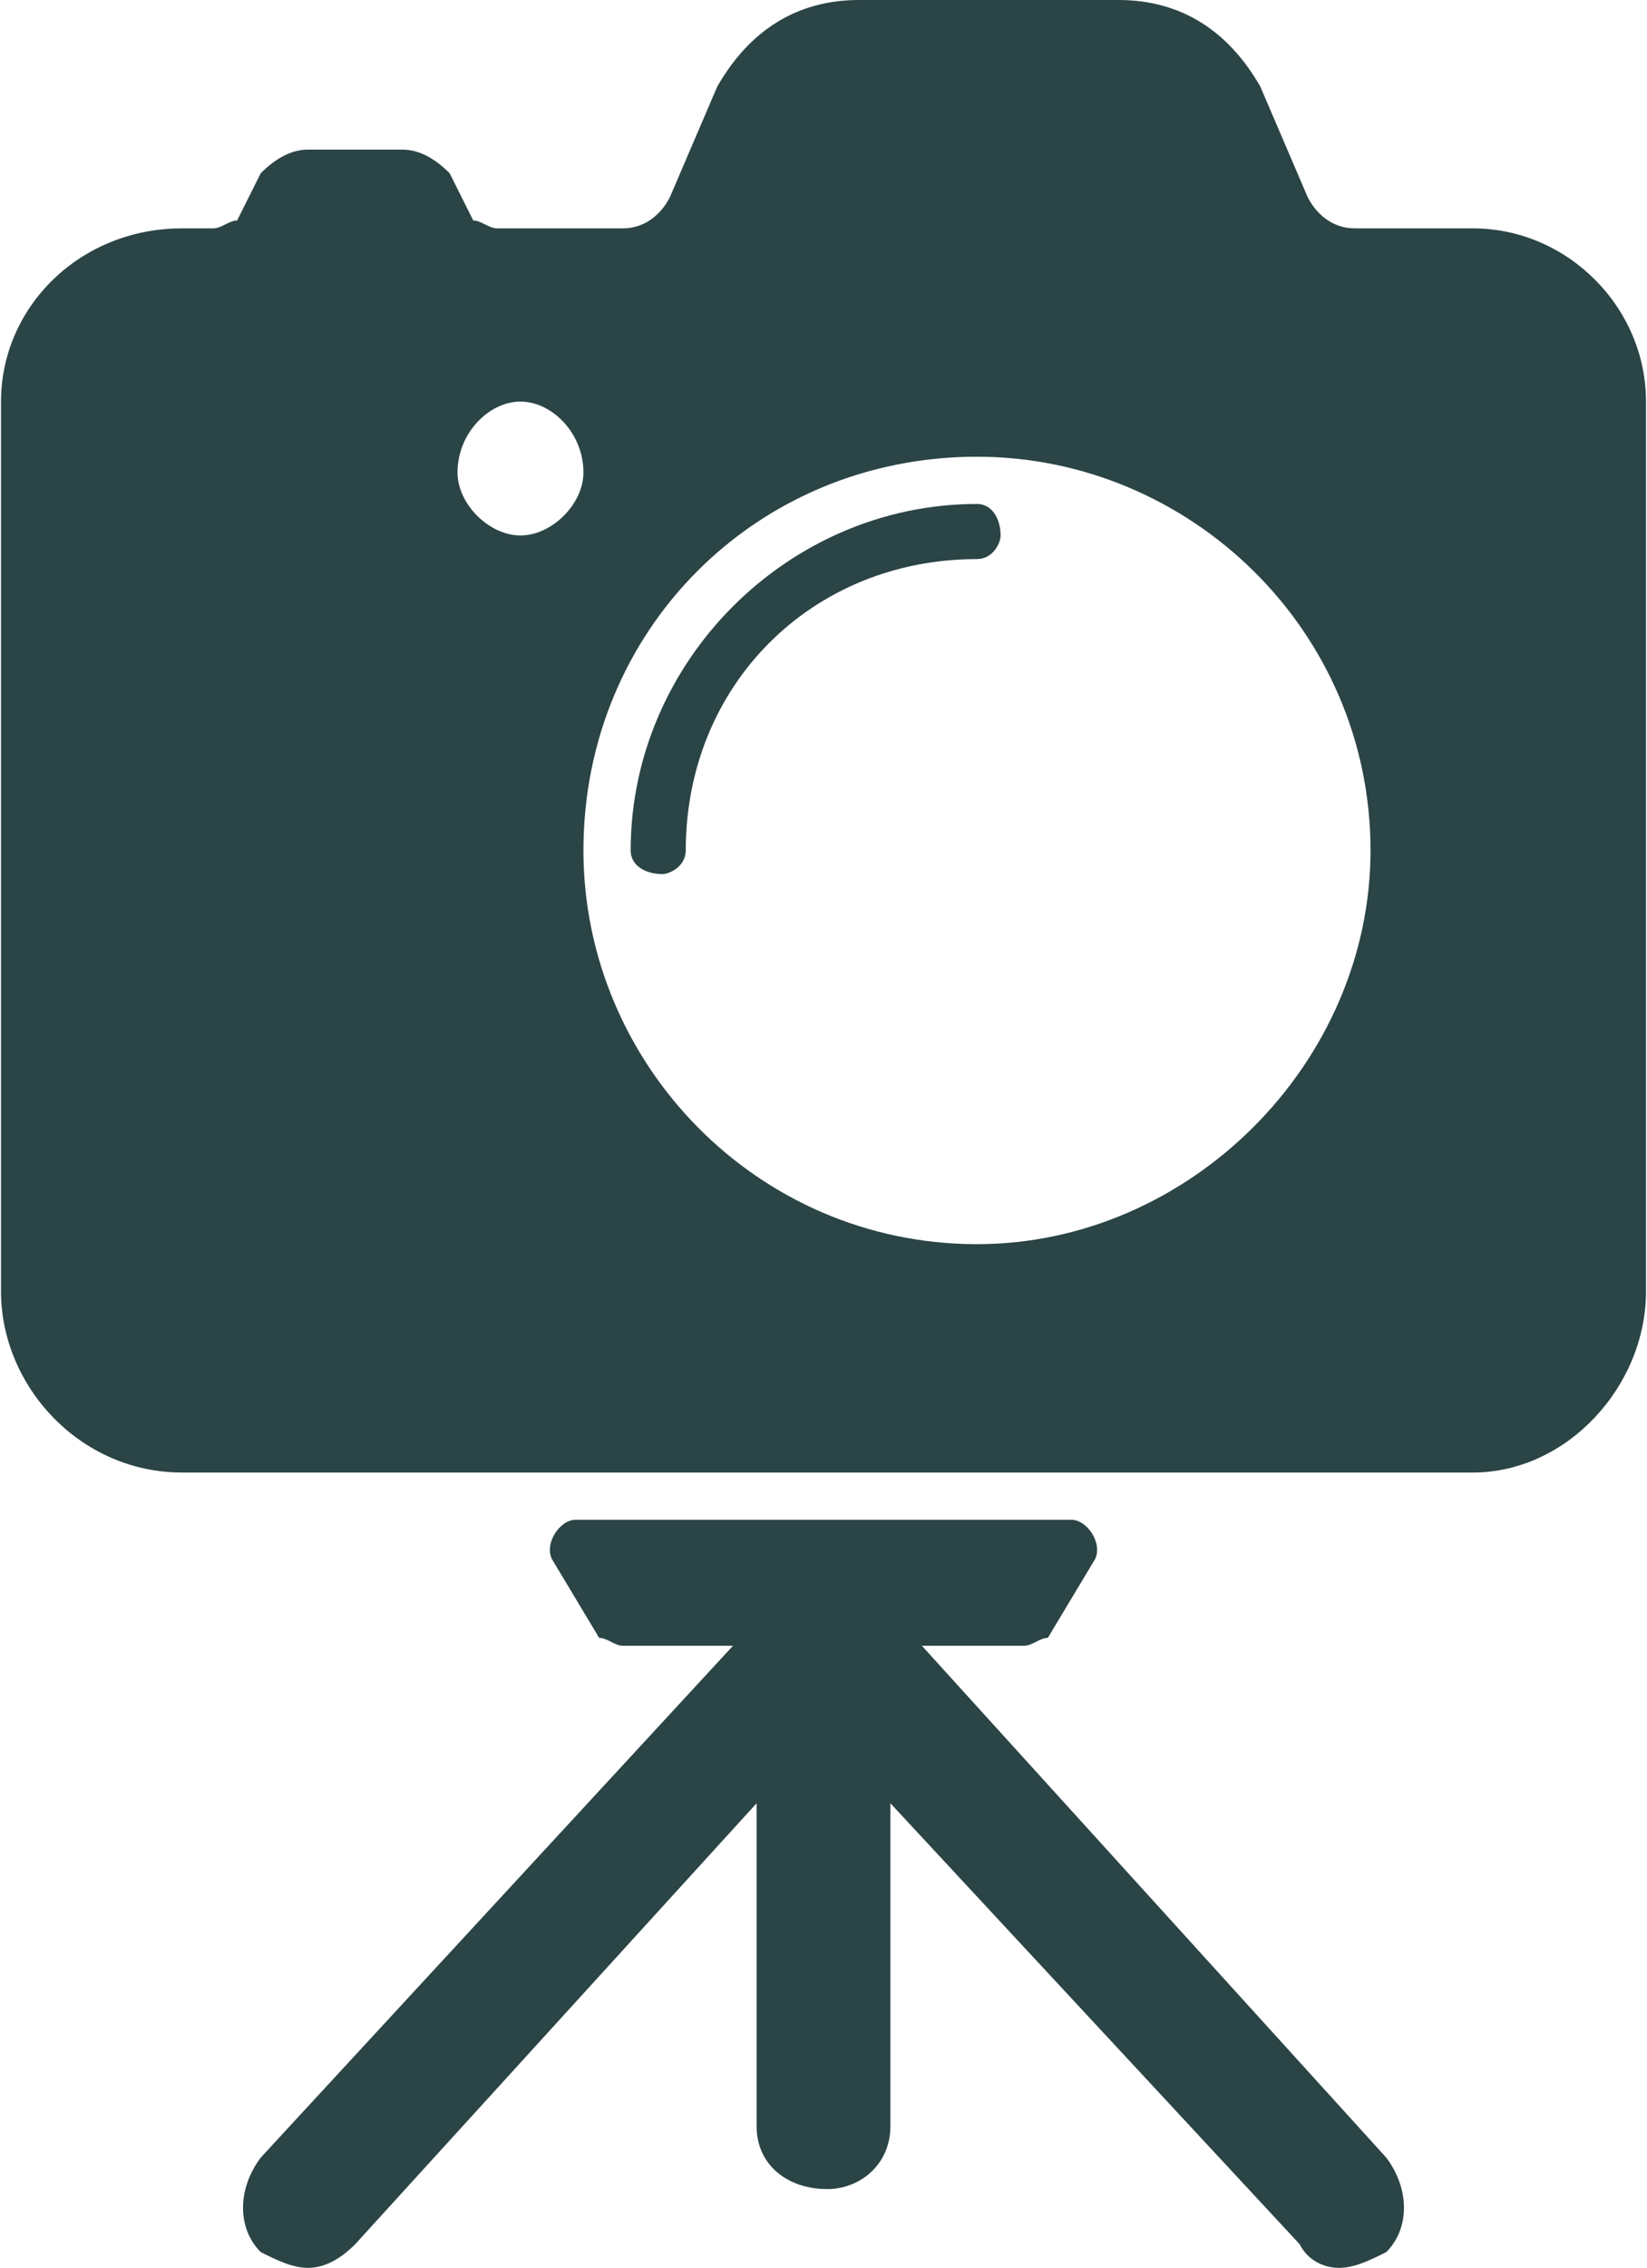 <?xml version="1.0" encoding="UTF-8"?>
<!DOCTYPE svg PUBLIC "-//W3C//DTD SVG 1.1//EN" "http://www.w3.org/Graphics/SVG/1.1/DTD/svg11.dtd">
<!-- Creator: CorelDRAW X7 -->
<svg xmlns="http://www.w3.org/2000/svg" xml:space="preserve" width="0.667in" height="0.918in" version="1.1" style="shape-rendering:geometricPrecision; text-rendering:geometricPrecision; image-rendering:optimizeQuality; fill-rule:evenodd; clip-rule:evenodd"
viewBox="0 0 209 288"
 xmlns:xlink="http://www.w3.org/1999/xlink">
 <defs>
  <style type="text/css">
   <![CDATA[
    .fil0 {fill:#2B4446;fill-rule:nonzero}
   ]]>
  </style>
 </defs>
 <g id="__x0023_Layer_x0020_1">

  <path class="fil0" d="M187 29l-15 0c-3,0 -5,-2 -6,-4l-6 -14c-4,-7 -10,-11 -18,-11l-33 0c-8,0 -14,4 -18,11l-6 14c-1,2 -3,4 -6,4l-16 0c-1,0 -2,-1 -3,-1l-3 -6c-2,-2 -4,-3 -6,-3l-12 0c-2,0 -4,1 -6,3l-3 6c-1,0 -2,1 -3,1l-4 0c-13,0 -23,10 -23,22l0 113c0,12 10,23 23,23l164 0c12,0 22,-11 22,-23l0 -113c0,-12 -10,-22 -22,-22zm-121 39l0 0c-4,0 -8,-4 -8,-8 0,-5 4,-9 8,-9 4,0 8,4 8,9 0,4 -4,8 -8,8zm58 90l0 0c-28,0 -50,-23 -50,-50 0,-28 22,-50 50,-50 27,0 50,22 50,50 0,27 -23,50 -50,50zm-40 -47l0 0c-2,0 -4,-1 -4,-3 0,-24 20,-44 44,-44 2,0 3,2 3,4 0,1 -1,3 -3,3 -21,0 -37,16 -37,37 0,2 -2,3 -3,3zm92 175l0 0c-2,1 -4,2 -6,2 -2,0 -4,-1 -5,-3l-52 -56 0 41c0,5 -4,8 -8,8 -5,0 -9,-3 -9,-8l0 -41 -51 56c-2,2 -4,3 -6,3 -2,0 -4,-1 -6,-2 -3,-3 -3,-8 0,-12l60 -65 -14 0c-1,0 -2,-1 -3,-1l-6 -10c-1,-2 1,-5 3,-5l63 0c2,0 4,3 3,5l-6 10c-1,0 -2,1 -3,1l-13 0 59 65c3,4 3,9 0,12z"/>
 </g>
</svg>
